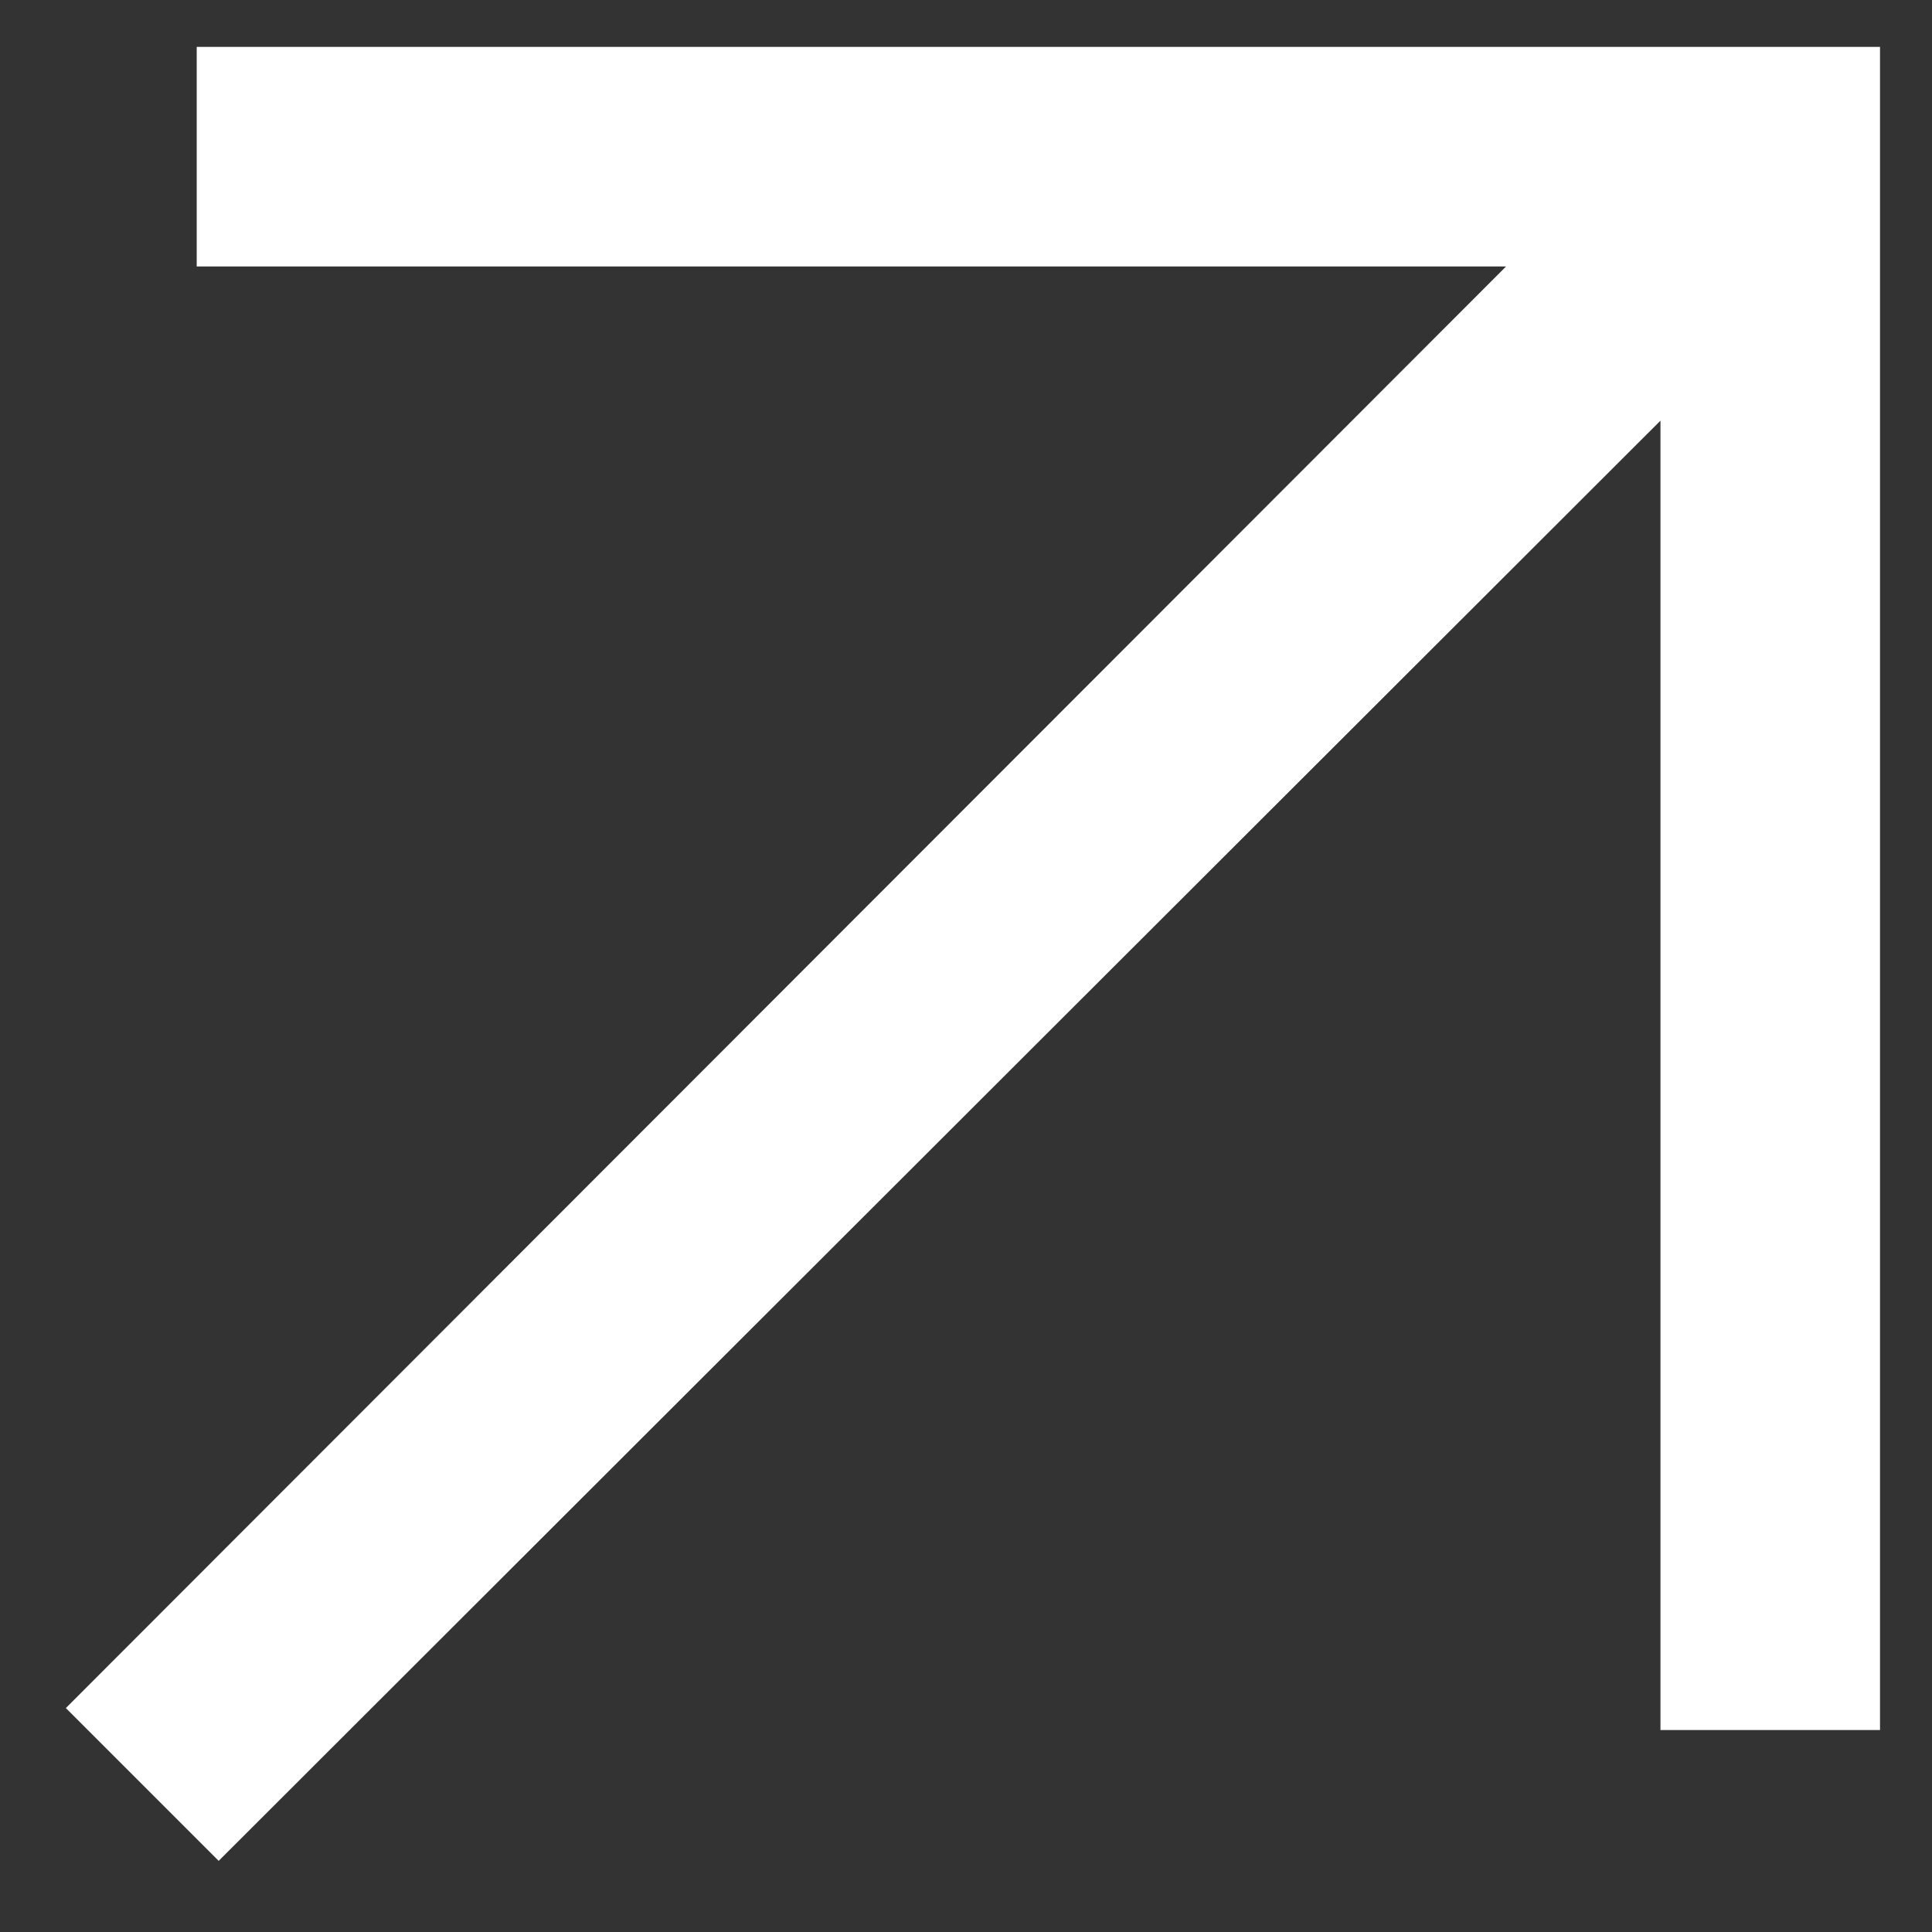 <svg width="11" height="11" viewBox="0 0 11 11" fill="none" xmlns="http://www.w3.org/2000/svg">
<rect x="0" y="0" width="11" height="11" fill="#333333" stroke="none"/>
<path d="M1.245 10.595L0.375 9.725L8.575 1.517H1.12V0.267H10.704V9.85H9.454V2.395L1.245 10.595Z" fill="white"/>
</svg>
